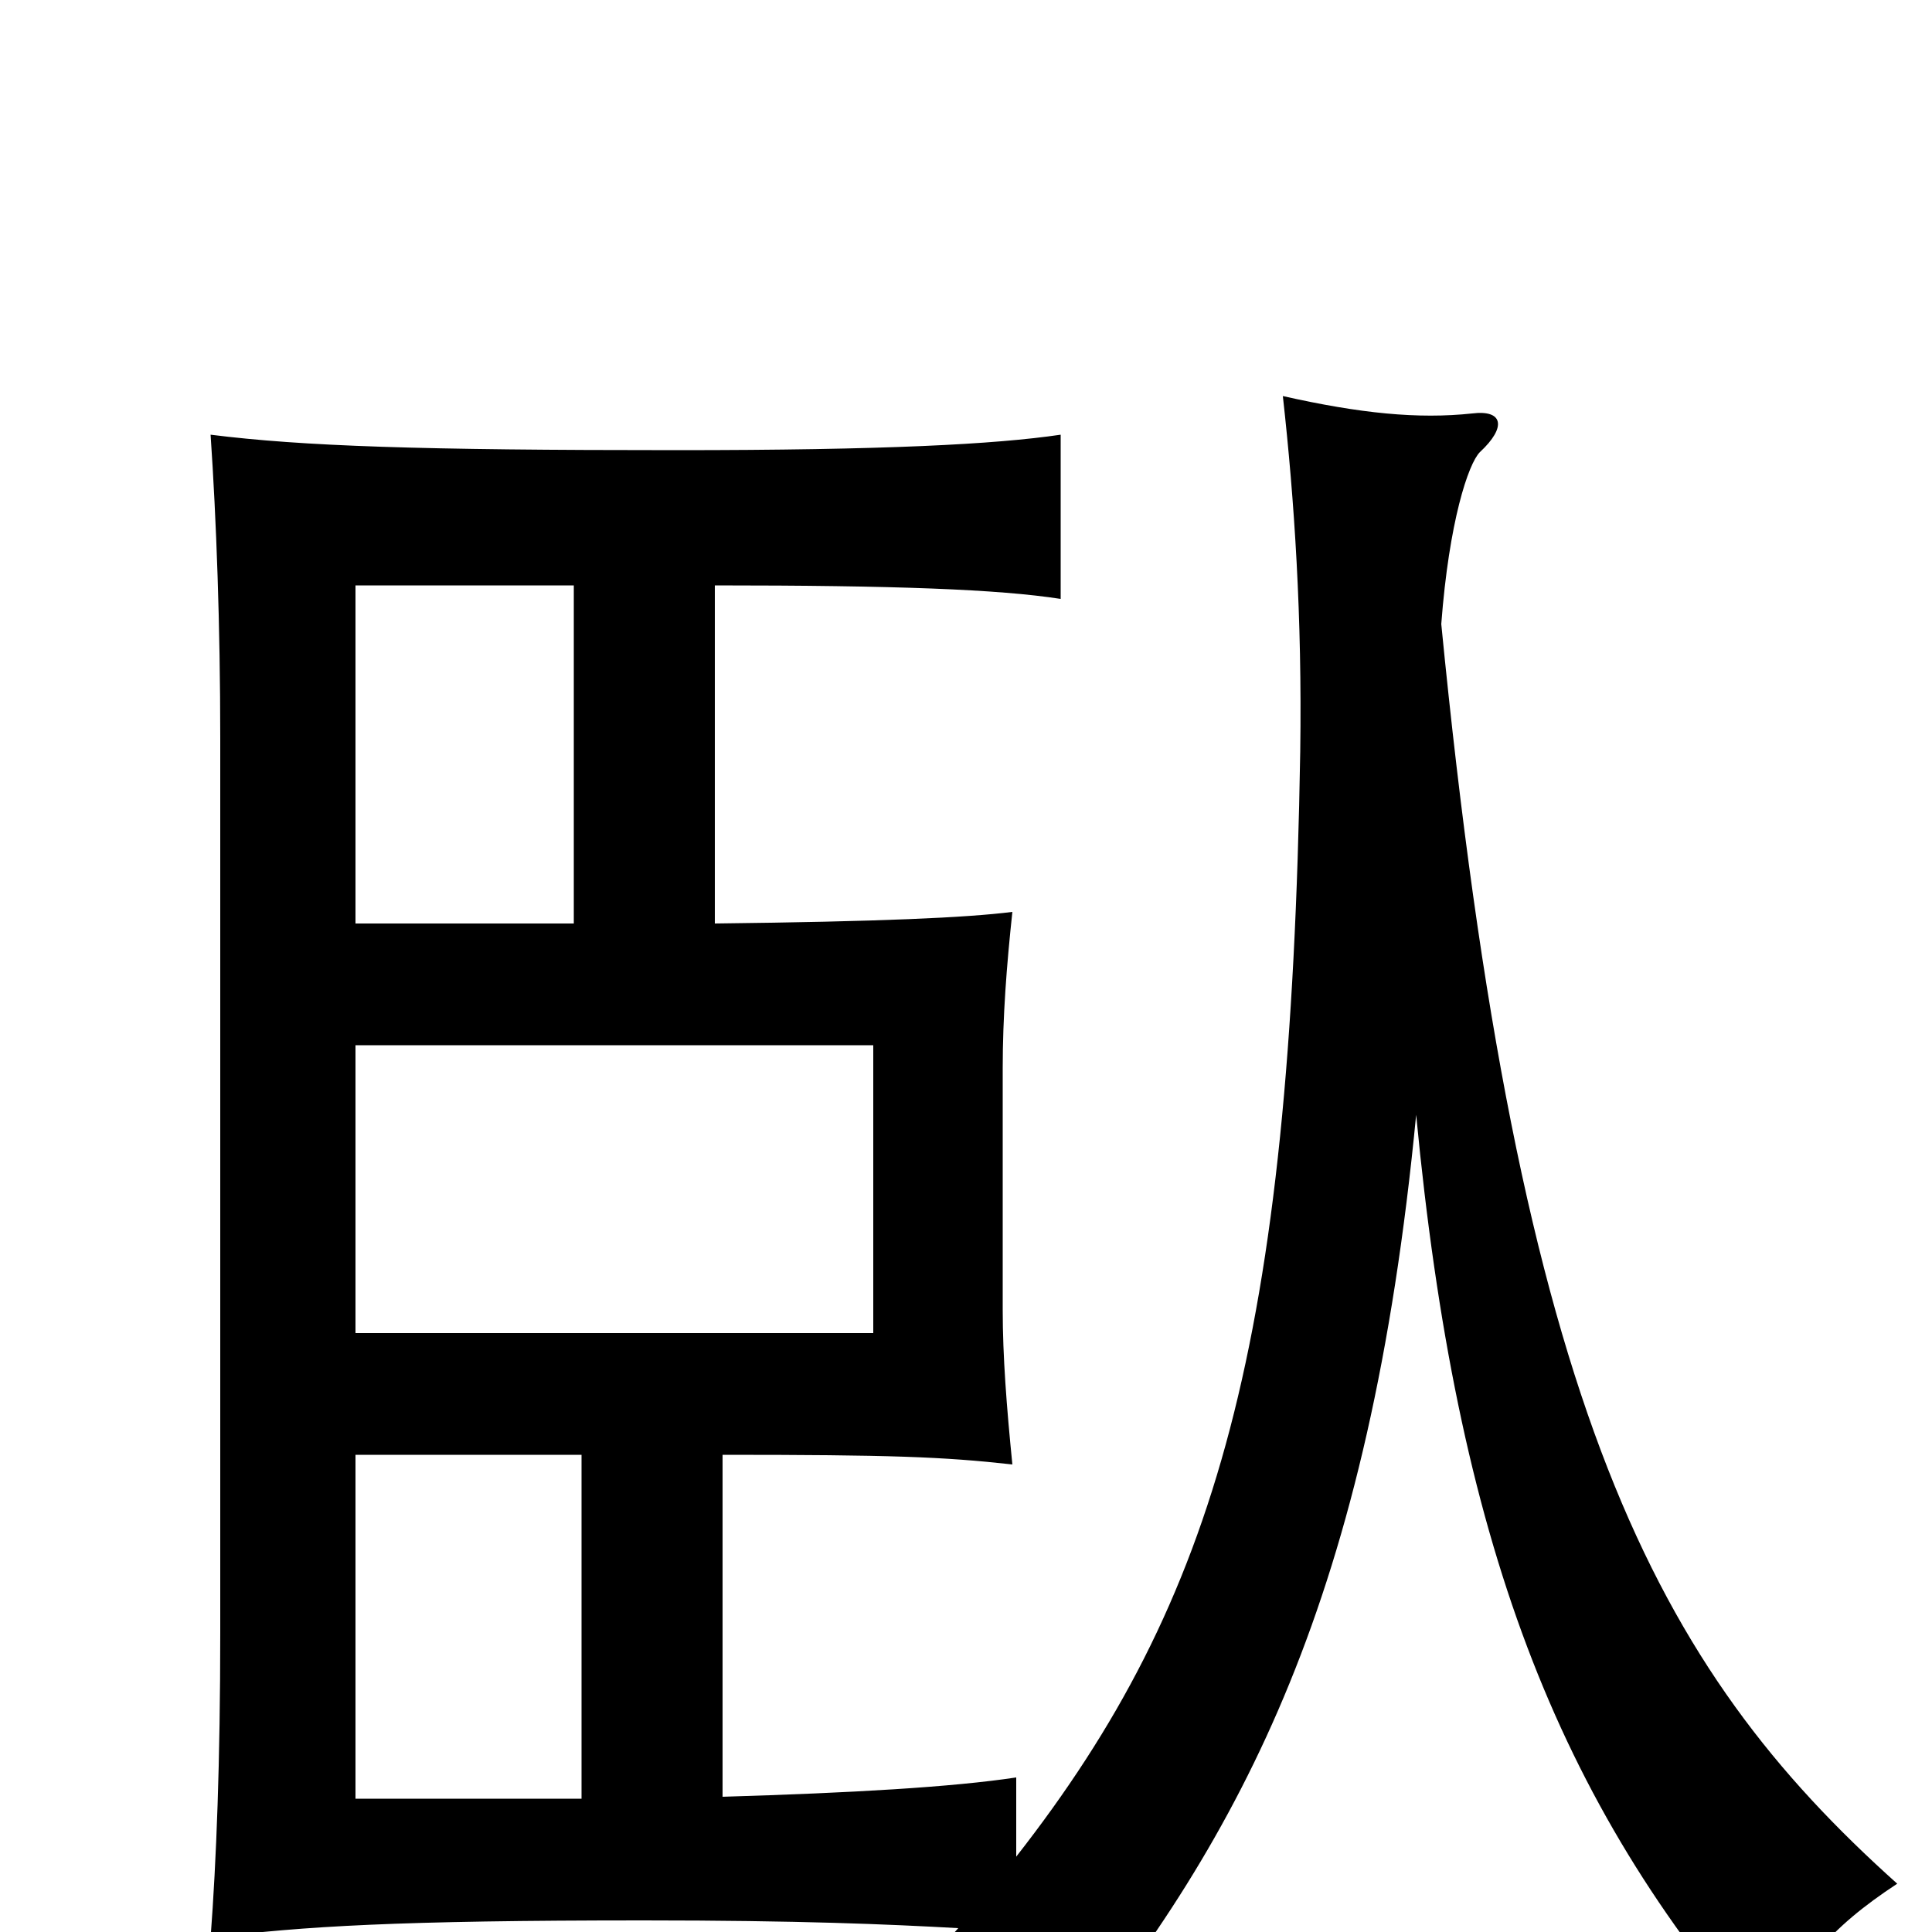 <svg xmlns="http://www.w3.org/2000/svg" viewBox="0 -1000 1000 1000">
	<path fill="#000000" d="M297 -697V-522H184V-697ZM374 -70V-247C461 -247 488 -246 524 -242C521 -272 519 -298 519 -322V-447C519 -474 521 -500 524 -528C500 -525 456 -523 370 -522V-697C463 -697 517 -695 549 -690V-775C515 -770 458 -767 350 -767C217 -767 157 -769 109 -775C112 -731 114 -676 114 -618V-155C114 -88 112 -37 109 3C157 -3 206 -6 333 -6C414 -6 460 -4 496 -2C488 7 480 16 472 25C508 34 529 46 548 67C644 -51 709 -174 733 -423C754 -203 805 -68 914 56C930 18 947 -2 982 -25C857 -137 786 -269 746 -677C750 -730 760 -760 766 -766C780 -779 778 -788 762 -786C734 -783 704 -786 664 -795C670 -741 674 -681 673 -611C668 -306 630 -172 526 -39V-80C493 -75 441 -72 374 -70ZM184 -247H301V-69H184ZM184 -459H452V-310H184Z"/>
</svg>